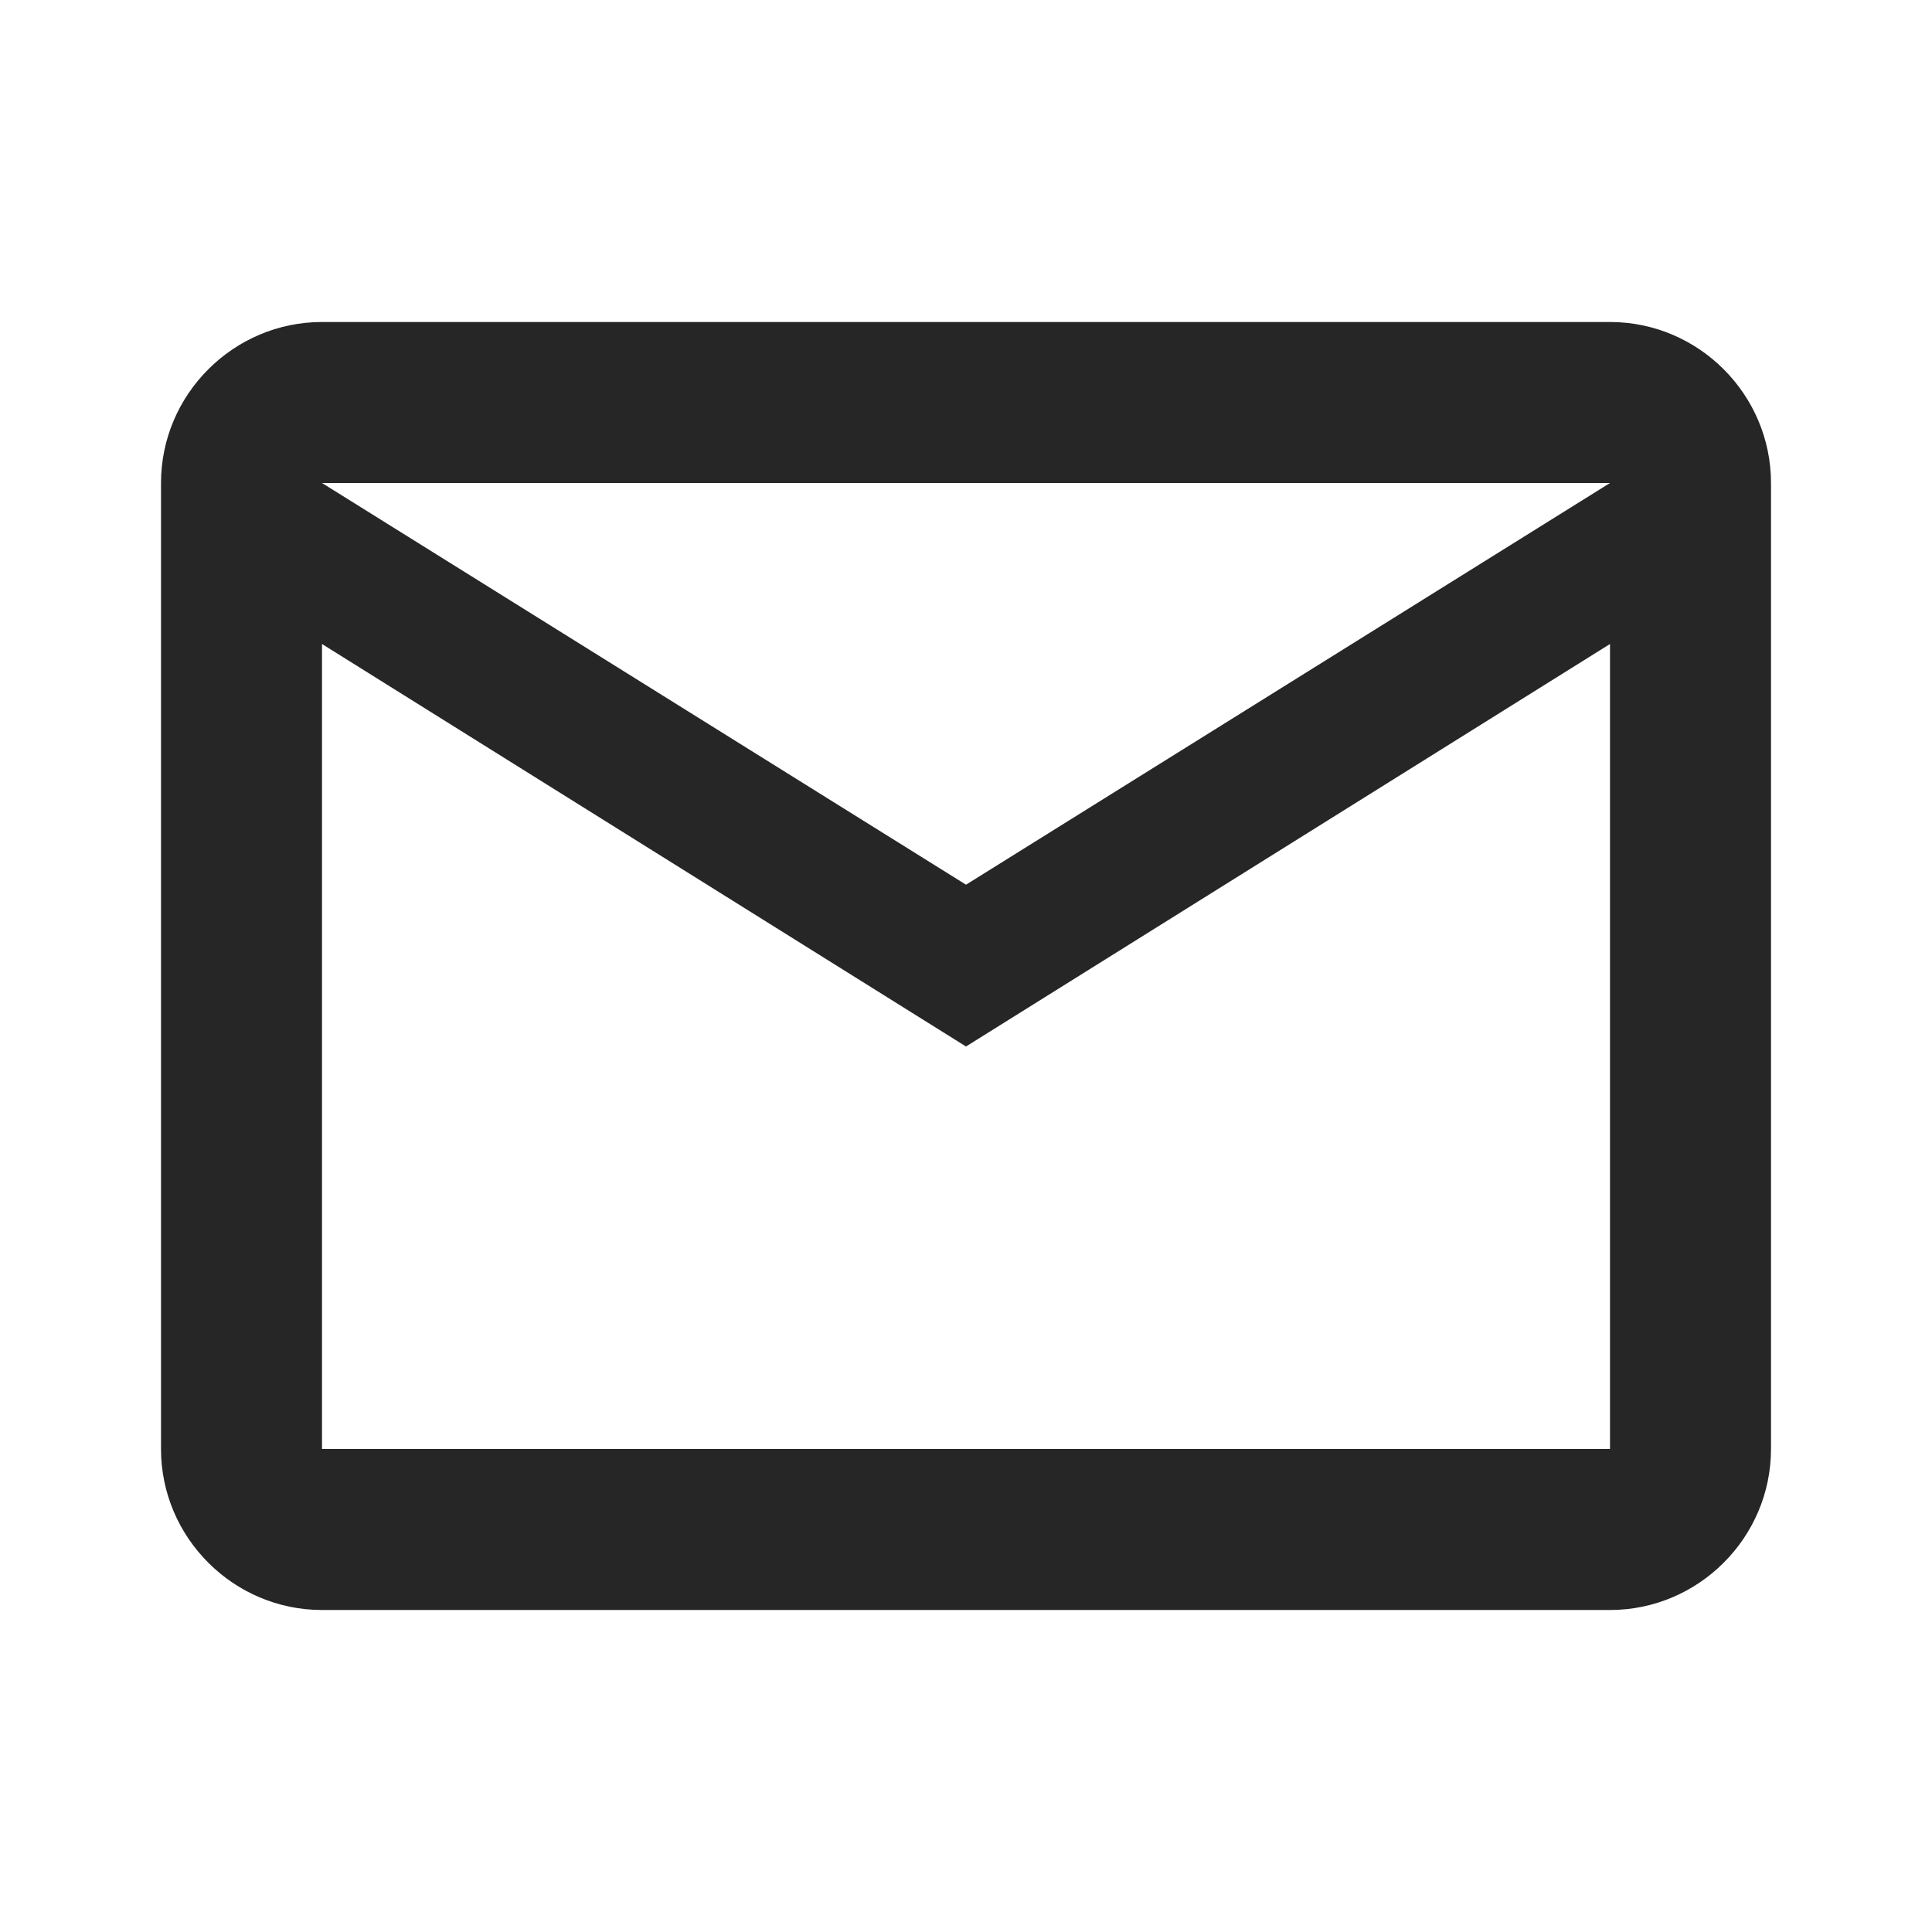 <svg width="48" height="48" viewBox="0 0 24 24" xmlns="http://www.w3.org/2000/svg">
    <path fill="#262626" d="M22 6c0-1.1-.9-2-2-2H4c-1.1 0-2 .9-2 2v12c0 1.1.9 2 2 2h16c1.1 0 2-.9 2-2V6zm-2 0l-8 4.99L4 6h16zm0 12H4V8l8 5l8-5v10z"/>
</svg>